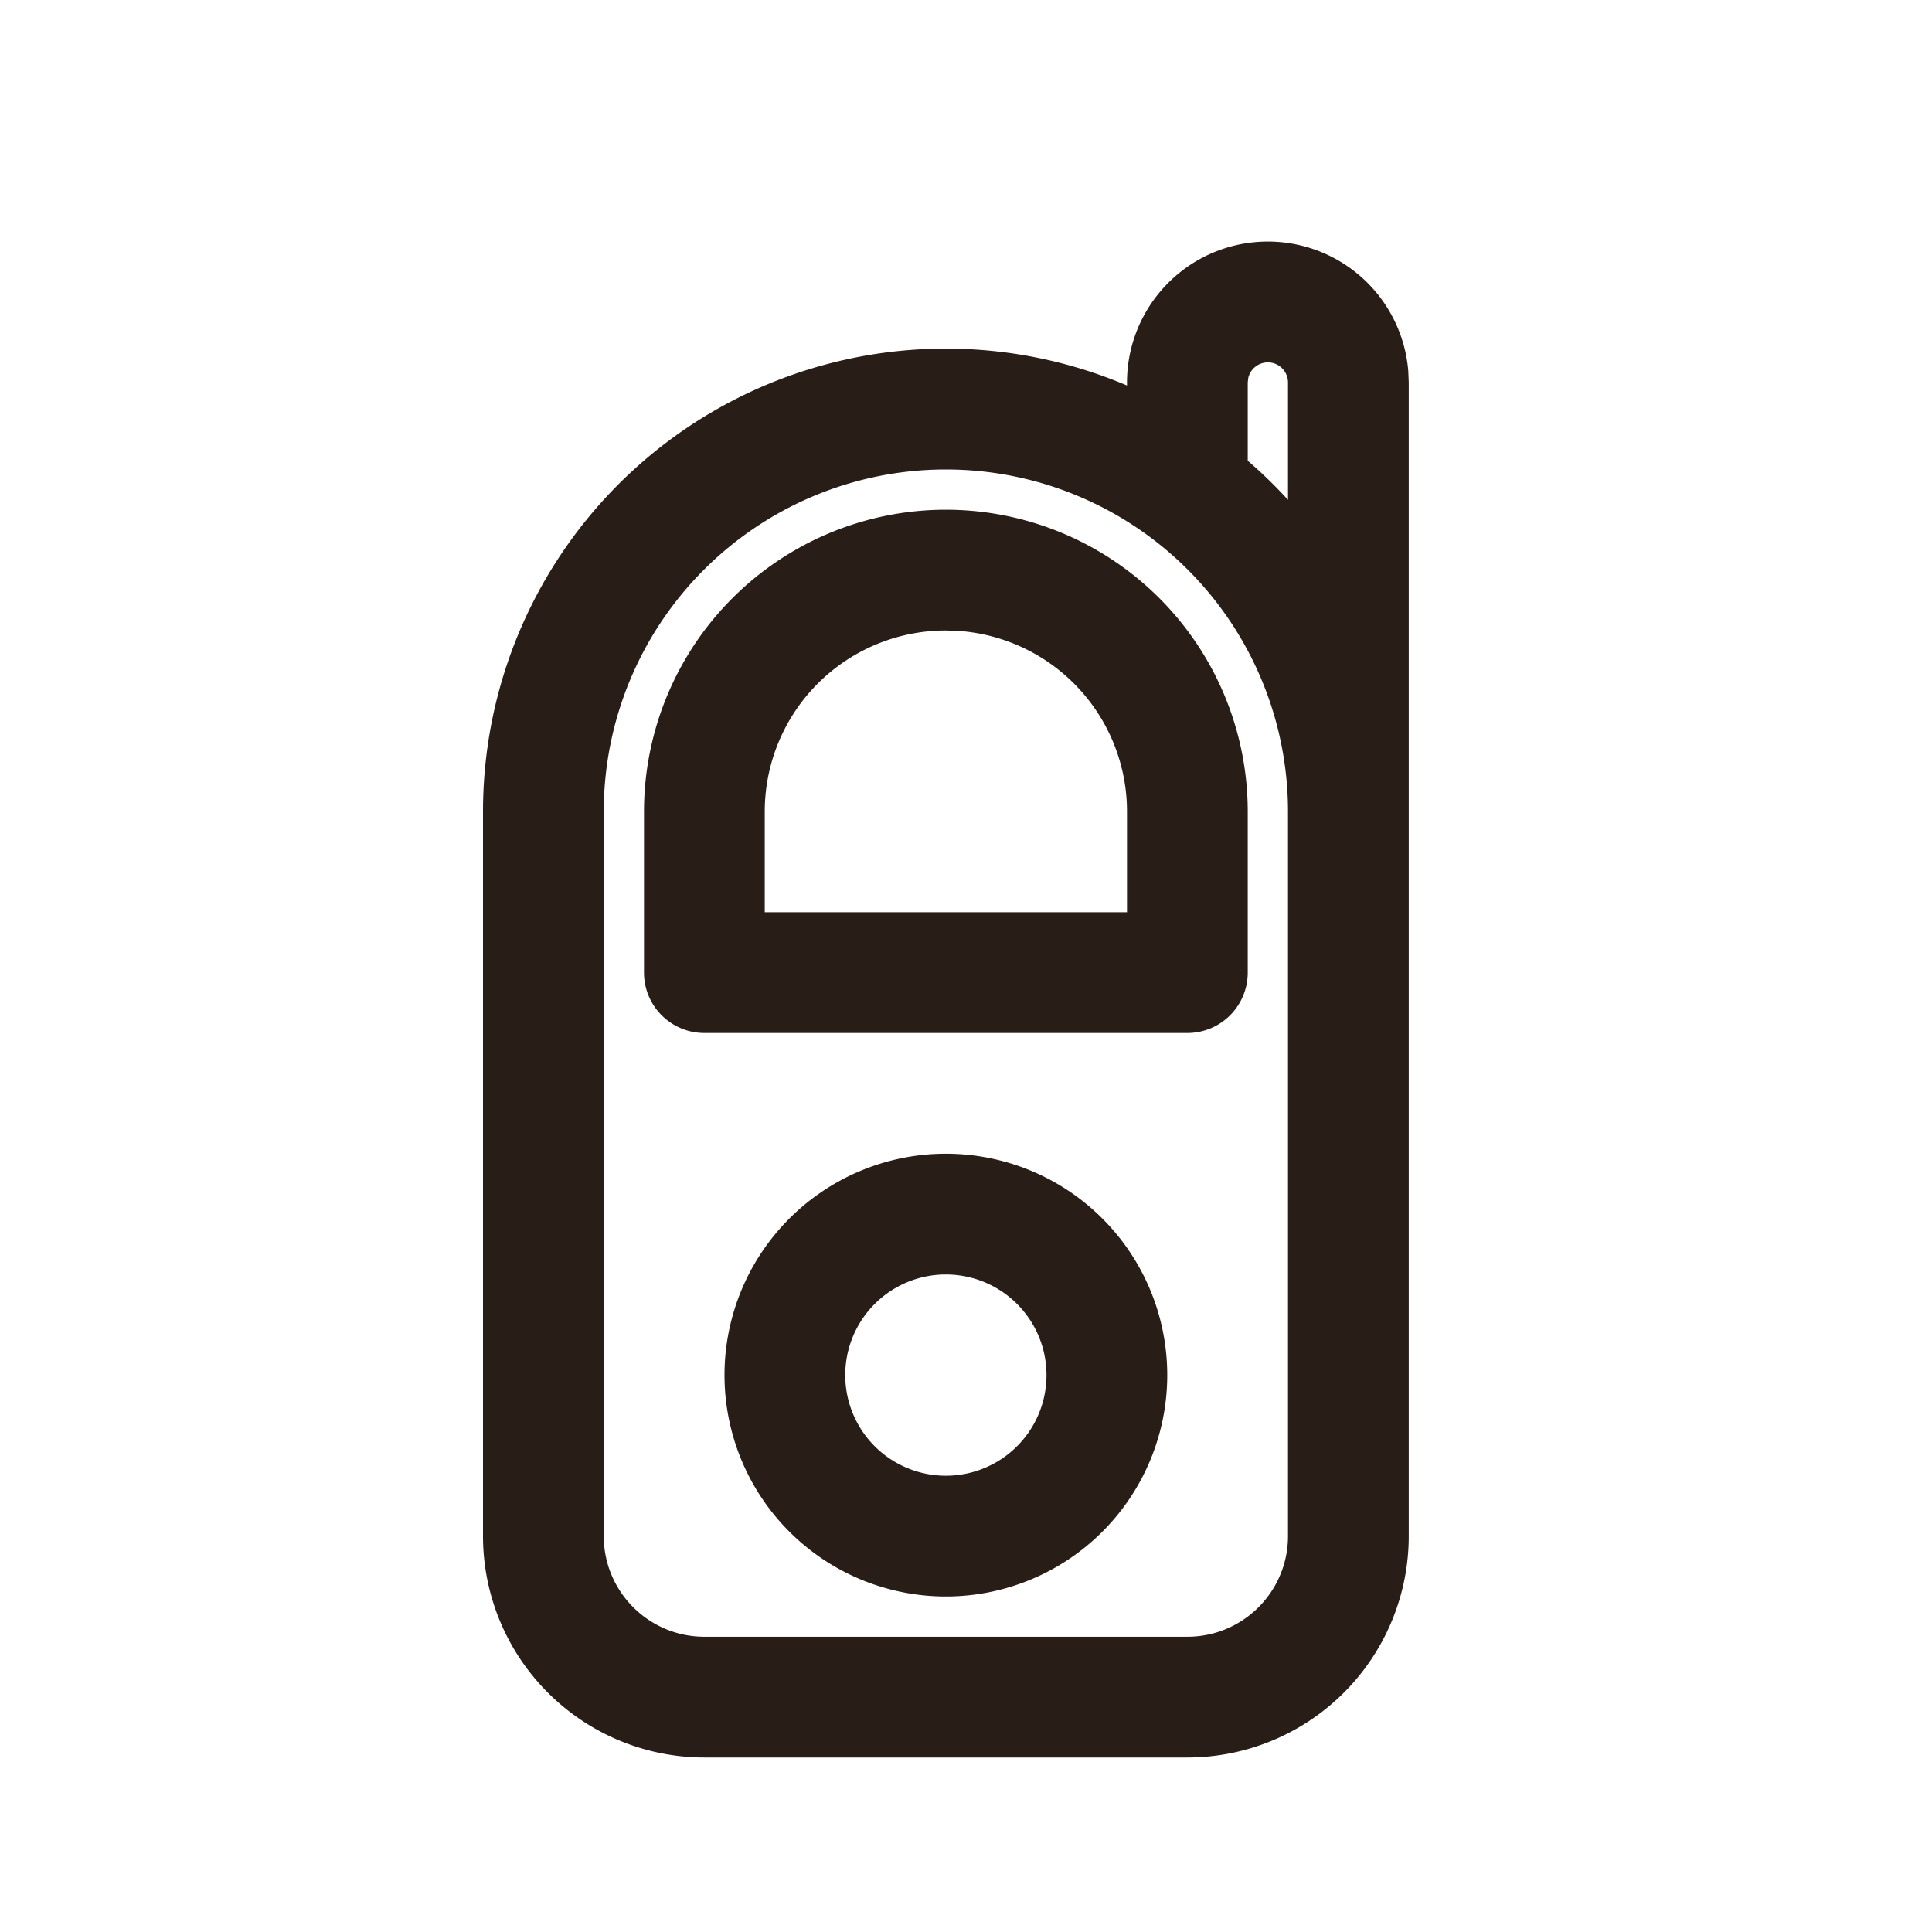 <svg xmlns="http://www.w3.org/2000/svg" width="24" height="24" fill="none"><path fill="#291D18" d="M8 10.082a3.75 3.75 0 0 1 7.5 0v2a.75.75 0 0 1-.75.75h-6a.75.75 0 0 1-.75-.75zm6 0a2.25 2.25 0 0 0-2.096-2.245l-.154-.005a2.25 2.25 0 0 0-2.25 2.25v1.25H14zm-2.25 4.25a2.75 2.75 0 1 0 0 5.5 2.75 2.75 0 0 0 0-5.5m0 1.5a1.25 1.25 0 1 1 0 2.5 1.25 1.25 0 0 1 0-2.5"/><path fill="#291D18" d="M17.5 19.082a2.75 2.75 0 0 1-2.75 2.75h-6A2.75 2.75 0 0 1 6 19.082v-9a5.75 5.75 0 0 1 8-5.293V4.75a1.75 1.75 0 0 1 3.494-.144l.006.144zm-1.5-9a4.25 4.25 0 0 0-8.5 0v9c0 .69.56 1.25 1.25 1.25h6c.69 0 1.25-.56 1.25-1.25zm0-3.873V4.75a.25.25 0 0 0-.493-.057l-.007.057v.973c.176.152.343.314.5.486"/></svg>
